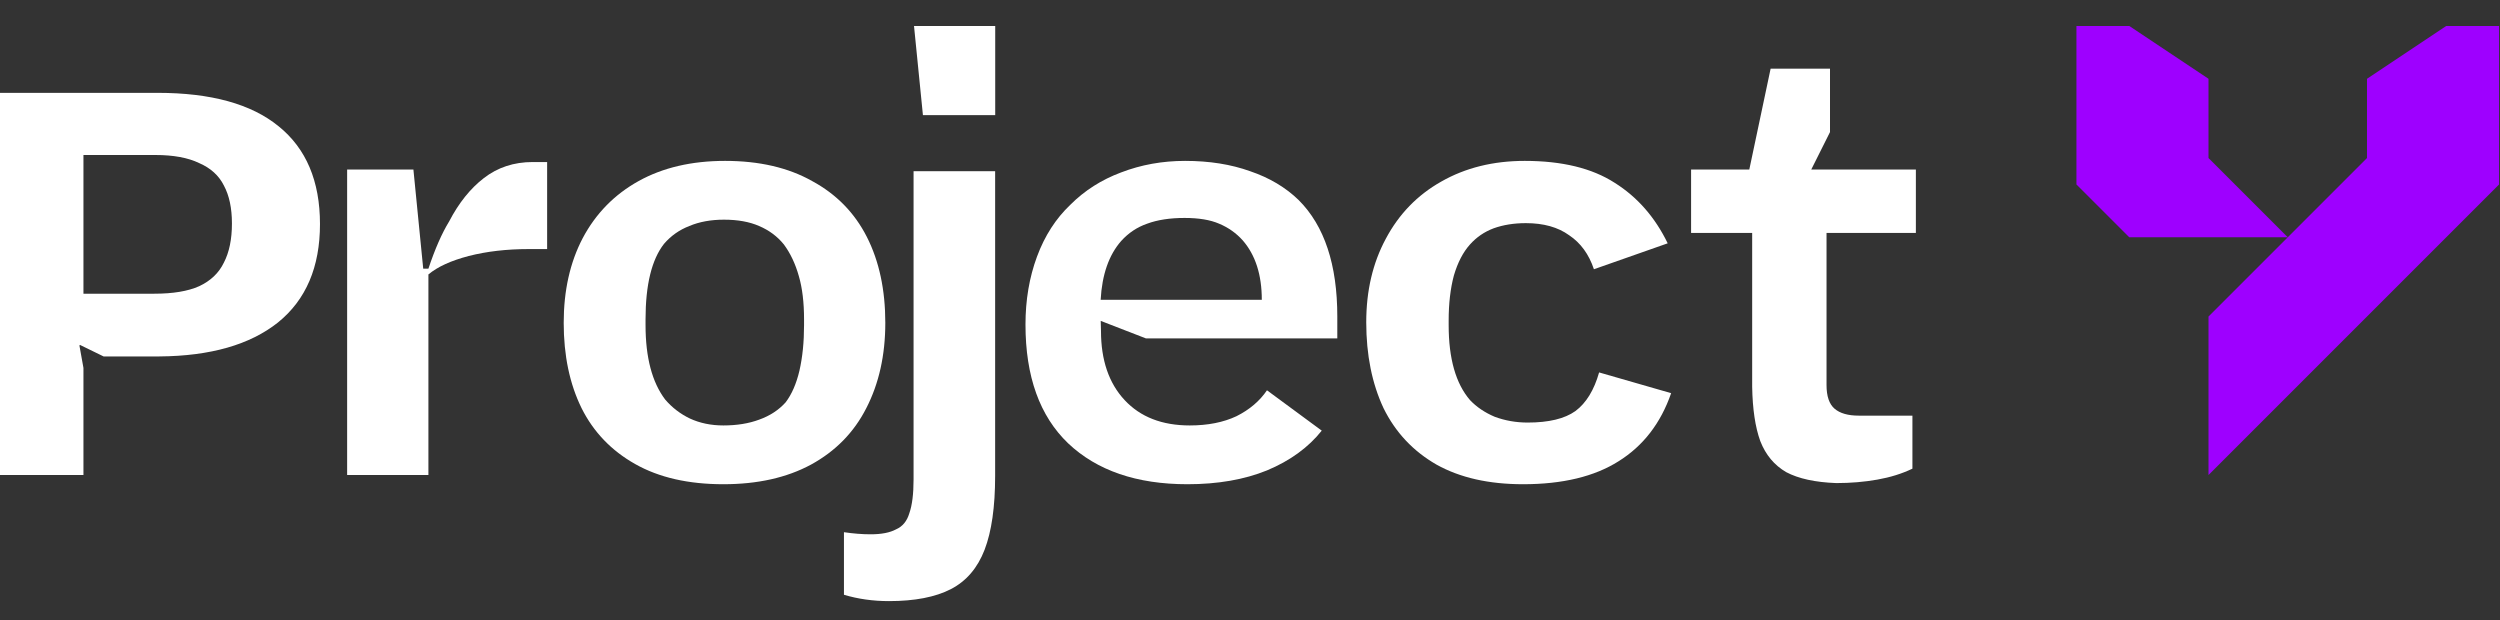 <svg width="129" height="32" viewBox="0 0 129 32" fill="none" xmlns="http://www.w3.org/2000/svg">
<rect x="0" y="0" width="129" height="32" fill="#333333" stroke="none"/>
<path d="M0 4.791H8.137C10.889 4.791 12.967 5.365 14.373 6.513C15.798 7.661 16.511 9.344 16.511 11.562C16.511 13.779 15.789 15.472 14.343 16.64C12.898 17.788 10.859 18.372 8.226 18.392H5.345L4.128 17.798L4.098 17.827L4.306 18.986V24.509H0V4.791ZM7.959 15.155C8.929 15.155 9.701 15.026 10.275 14.769C10.869 14.492 11.294 14.086 11.552 13.551C11.829 13.017 11.968 12.344 11.968 11.532C11.968 10.74 11.829 10.087 11.552 9.572C11.294 9.057 10.869 8.671 10.275 8.414C9.701 8.137 8.948 7.998 8.018 7.998H4.306V15.155H7.959Z" fill="white"/>
<path d="M17.912 8.748H21.332L21.838 13.863H22.106C22.443 12.852 22.8 12.039 23.176 11.425C23.672 10.473 24.267 9.729 24.961 9.194C25.675 8.639 26.517 8.361 27.489 8.361H28.232V12.852H27.281C26.151 12.852 25.119 12.971 24.188 13.209C23.276 13.447 22.581 13.764 22.106 14.161V24.511H17.912V8.748Z" fill="white"/>
<path d="M37.325 24.986C35.521 24.986 34.004 24.64 32.775 23.945C31.545 23.252 30.623 22.29 30.009 21.061C29.394 19.811 29.087 18.344 29.087 16.659C29.087 14.993 29.414 13.536 30.068 12.287C30.742 11.018 31.704 10.036 32.953 9.342C34.202 8.649 35.689 8.302 37.414 8.302C39.179 8.302 40.676 8.649 41.905 9.342C43.154 10.017 44.096 10.978 44.731 12.227C45.365 13.476 45.682 14.954 45.682 16.659C45.682 18.324 45.355 19.792 44.701 21.061C44.066 22.31 43.115 23.281 41.846 23.975C40.597 24.649 39.09 24.986 37.325 24.986ZM37.325 21.953C38.019 21.953 38.634 21.854 39.169 21.655C39.724 21.457 40.18 21.16 40.537 20.763C40.854 20.347 41.092 19.802 41.251 19.127C41.41 18.433 41.489 17.65 41.489 16.778V16.48C41.489 15.608 41.4 14.864 41.221 14.25C41.043 13.615 40.785 13.07 40.448 12.614C40.111 12.198 39.684 11.88 39.169 11.662C38.673 11.444 38.069 11.335 37.355 11.335C36.681 11.335 36.086 11.444 35.57 11.662C35.055 11.861 34.619 12.168 34.262 12.584C33.627 13.397 33.31 14.696 33.31 16.48V16.778C33.31 18.443 33.647 19.722 34.321 20.614C34.678 21.031 35.104 21.358 35.6 21.596C36.116 21.834 36.691 21.953 37.325 21.953Z" fill="white"/>
<path d="M78.588 24.986C76.823 24.986 75.336 24.649 74.126 23.975C72.917 23.281 72.005 22.31 71.39 21.061C70.796 19.792 70.498 18.314 70.498 16.629C70.498 15.003 70.835 13.566 71.509 12.317C72.183 11.048 73.135 10.066 74.364 9.372C75.614 8.658 77.051 8.302 78.677 8.302C80.6 8.302 82.147 8.678 83.317 9.432C84.486 10.165 85.398 11.206 86.053 12.555L82.246 13.893C81.988 13.12 81.562 12.535 80.967 12.138C80.392 11.722 79.648 11.514 78.736 11.514C78.122 11.514 77.567 11.603 77.071 11.781C76.595 11.96 76.189 12.237 75.852 12.614C75.495 13.011 75.217 13.546 75.019 14.22C74.84 14.894 74.751 15.668 74.751 16.54V16.778C74.751 18.503 75.118 19.792 75.852 20.644C76.189 21.001 76.615 21.289 77.13 21.507C77.666 21.705 78.231 21.804 78.826 21.804C79.916 21.804 80.739 21.606 81.294 21.209C81.849 20.793 82.256 20.129 82.514 19.217L86.231 20.287C85.696 21.834 84.794 23.004 83.525 23.797C82.276 24.59 80.63 24.986 78.588 24.986Z" fill="white"/>
<path d="M45.87 31.017C45.047 31.017 44.273 30.908 43.548 30.69V27.461C44.032 27.533 44.491 27.57 44.926 27.57C45.483 27.57 45.918 27.485 46.233 27.316C46.571 27.17 46.801 26.892 46.922 26.481C47.067 26.07 47.14 25.489 47.14 24.739V8.834H51.349V24.558C51.349 26.154 51.167 27.424 50.805 28.368C50.442 29.311 49.861 29.988 49.063 30.4C48.265 30.811 47.2 31.017 45.87 31.017Z" fill="white"/>
<path d="M47.623 5.941L47.163 1.34L51.353 1.34V5.941H47.623Z" fill="white"/>
<path fill-rule="evenodd" clip-rule="evenodd" d="M55.115 22.875C56.603 24.283 58.655 24.986 61.272 24.986C62.838 24.986 64.207 24.748 65.376 24.273C66.566 23.777 67.508 23.093 68.202 22.221L65.376 20.139C65 20.694 64.474 21.14 63.8 21.477C63.126 21.794 62.323 21.953 61.391 21.953C59.963 21.953 58.843 21.517 58.03 20.644C57.217 19.772 56.811 18.582 56.811 17.075L56.797 16.558L59.131 17.462H69.005V16.332C69.005 13.655 68.341 11.652 67.012 10.324C66.338 9.67 65.505 9.174 64.514 8.837C63.522 8.48 62.402 8.302 61.153 8.302C59.983 8.302 58.883 8.5 57.852 8.896C56.84 9.273 55.968 9.828 55.234 10.562C54.481 11.276 53.906 12.168 53.51 13.239C53.113 14.309 52.915 15.479 52.915 16.748C52.915 19.425 53.648 21.467 55.115 22.875ZM56.794 15.469C56.865 14.169 57.218 13.158 57.852 12.436C58.228 12.019 58.675 11.722 59.19 11.543C59.725 11.345 60.37 11.246 61.123 11.246C61.857 11.246 62.452 11.345 62.908 11.543C63.384 11.742 63.79 12.029 64.127 12.406C64.781 13.159 65.109 14.18 65.109 15.469H56.794Z" fill="white"/>
<path fill-rule="evenodd" clip-rule="evenodd" d="M92.167 24.362C92.802 24.699 93.664 24.887 94.755 24.927C95.488 24.927 96.192 24.868 96.866 24.749C97.54 24.63 98.145 24.441 98.681 24.183V21.447H95.915C95.359 21.447 94.943 21.328 94.665 21.09C94.388 20.852 94.249 20.446 94.249 19.871V12.019H95.647H98.859V8.748H93.461L94.428 6.815V3.543H91.364L90.264 8.748H87.26V12.019H89.371H90.412V19.96C90.432 21.11 90.571 22.042 90.829 22.756C91.106 23.47 91.553 24.005 92.167 24.362Z" fill="white"/>
<path fill-rule="evenodd" clip-rule="evenodd" d="M109.87 1.34H107.144V9.518L113.959 8.155V4.066L109.87 1.34ZM126.226 1.34H128.952V9.518L122.137 8.155V4.066L126.226 1.34ZM107.144 9.518L113.959 8.155L118.048 12.244L122.137 8.155L128.952 9.518L113.959 24.511V16.333L118.048 12.244H109.87L107.144 9.518Z" fill="#9E00FF"/>
</svg>
